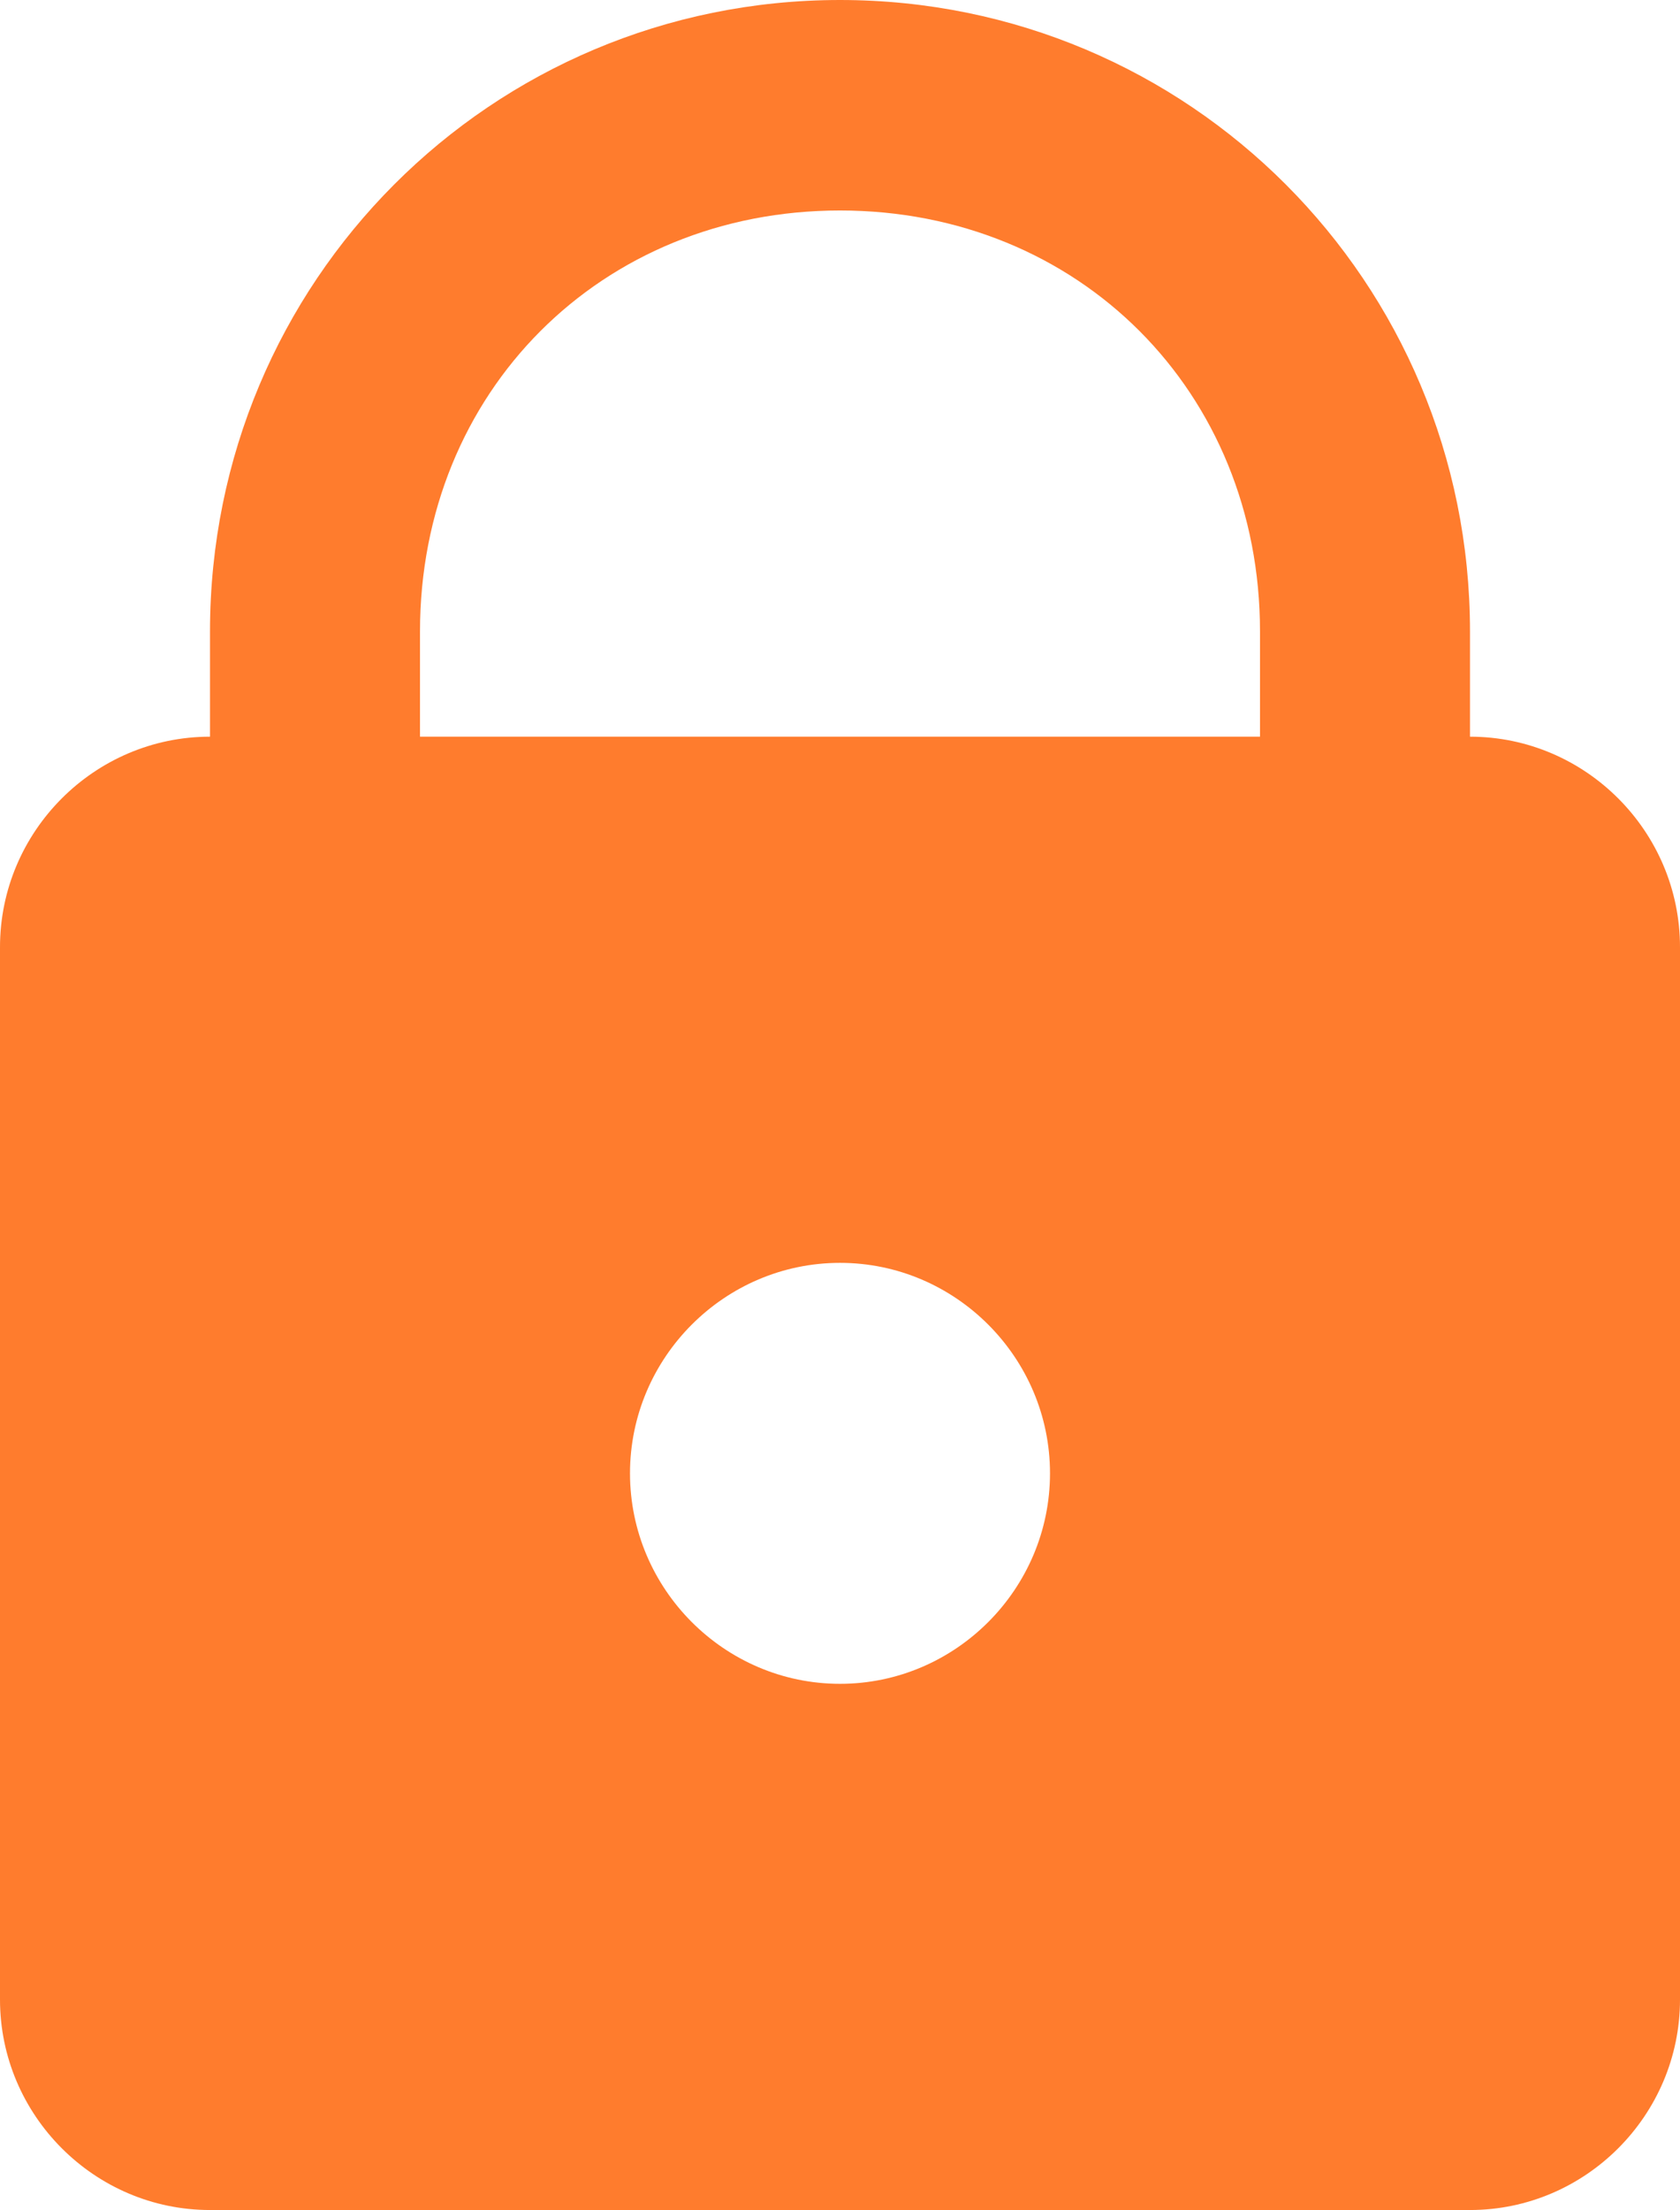 <svg width="54" height="71" viewBox="0 0 54 71" fill="none" xmlns="http://www.w3.org/2000/svg">
<path d="M27 0C15.782 0 6.75 9.048 6.75 20.286V23.667C3.038 23.667 0 26.709 0 30.429V64.238C0 67.957 3.038 71 6.75 71H47.25C50.962 71 54 67.957 54 64.238V30.429C54 26.709 50.962 23.667 47.25 23.667V20.286C47.25 9.048 38.218 0 27 0ZM27 6.762C34.682 6.762 40.5 12.59 40.5 20.286V23.667H13.5V20.286C13.5 12.59 19.318 6.762 27 6.762ZM27 40.571C30.712 40.571 33.75 43.614 33.75 47.333C33.75 51.052 30.712 54.095 27 54.095C23.288 54.095 20.25 51.052 20.25 47.333C20.25 43.614 23.288 40.571 27 40.571Z" fill="#FF7C2D"/>
</svg>
